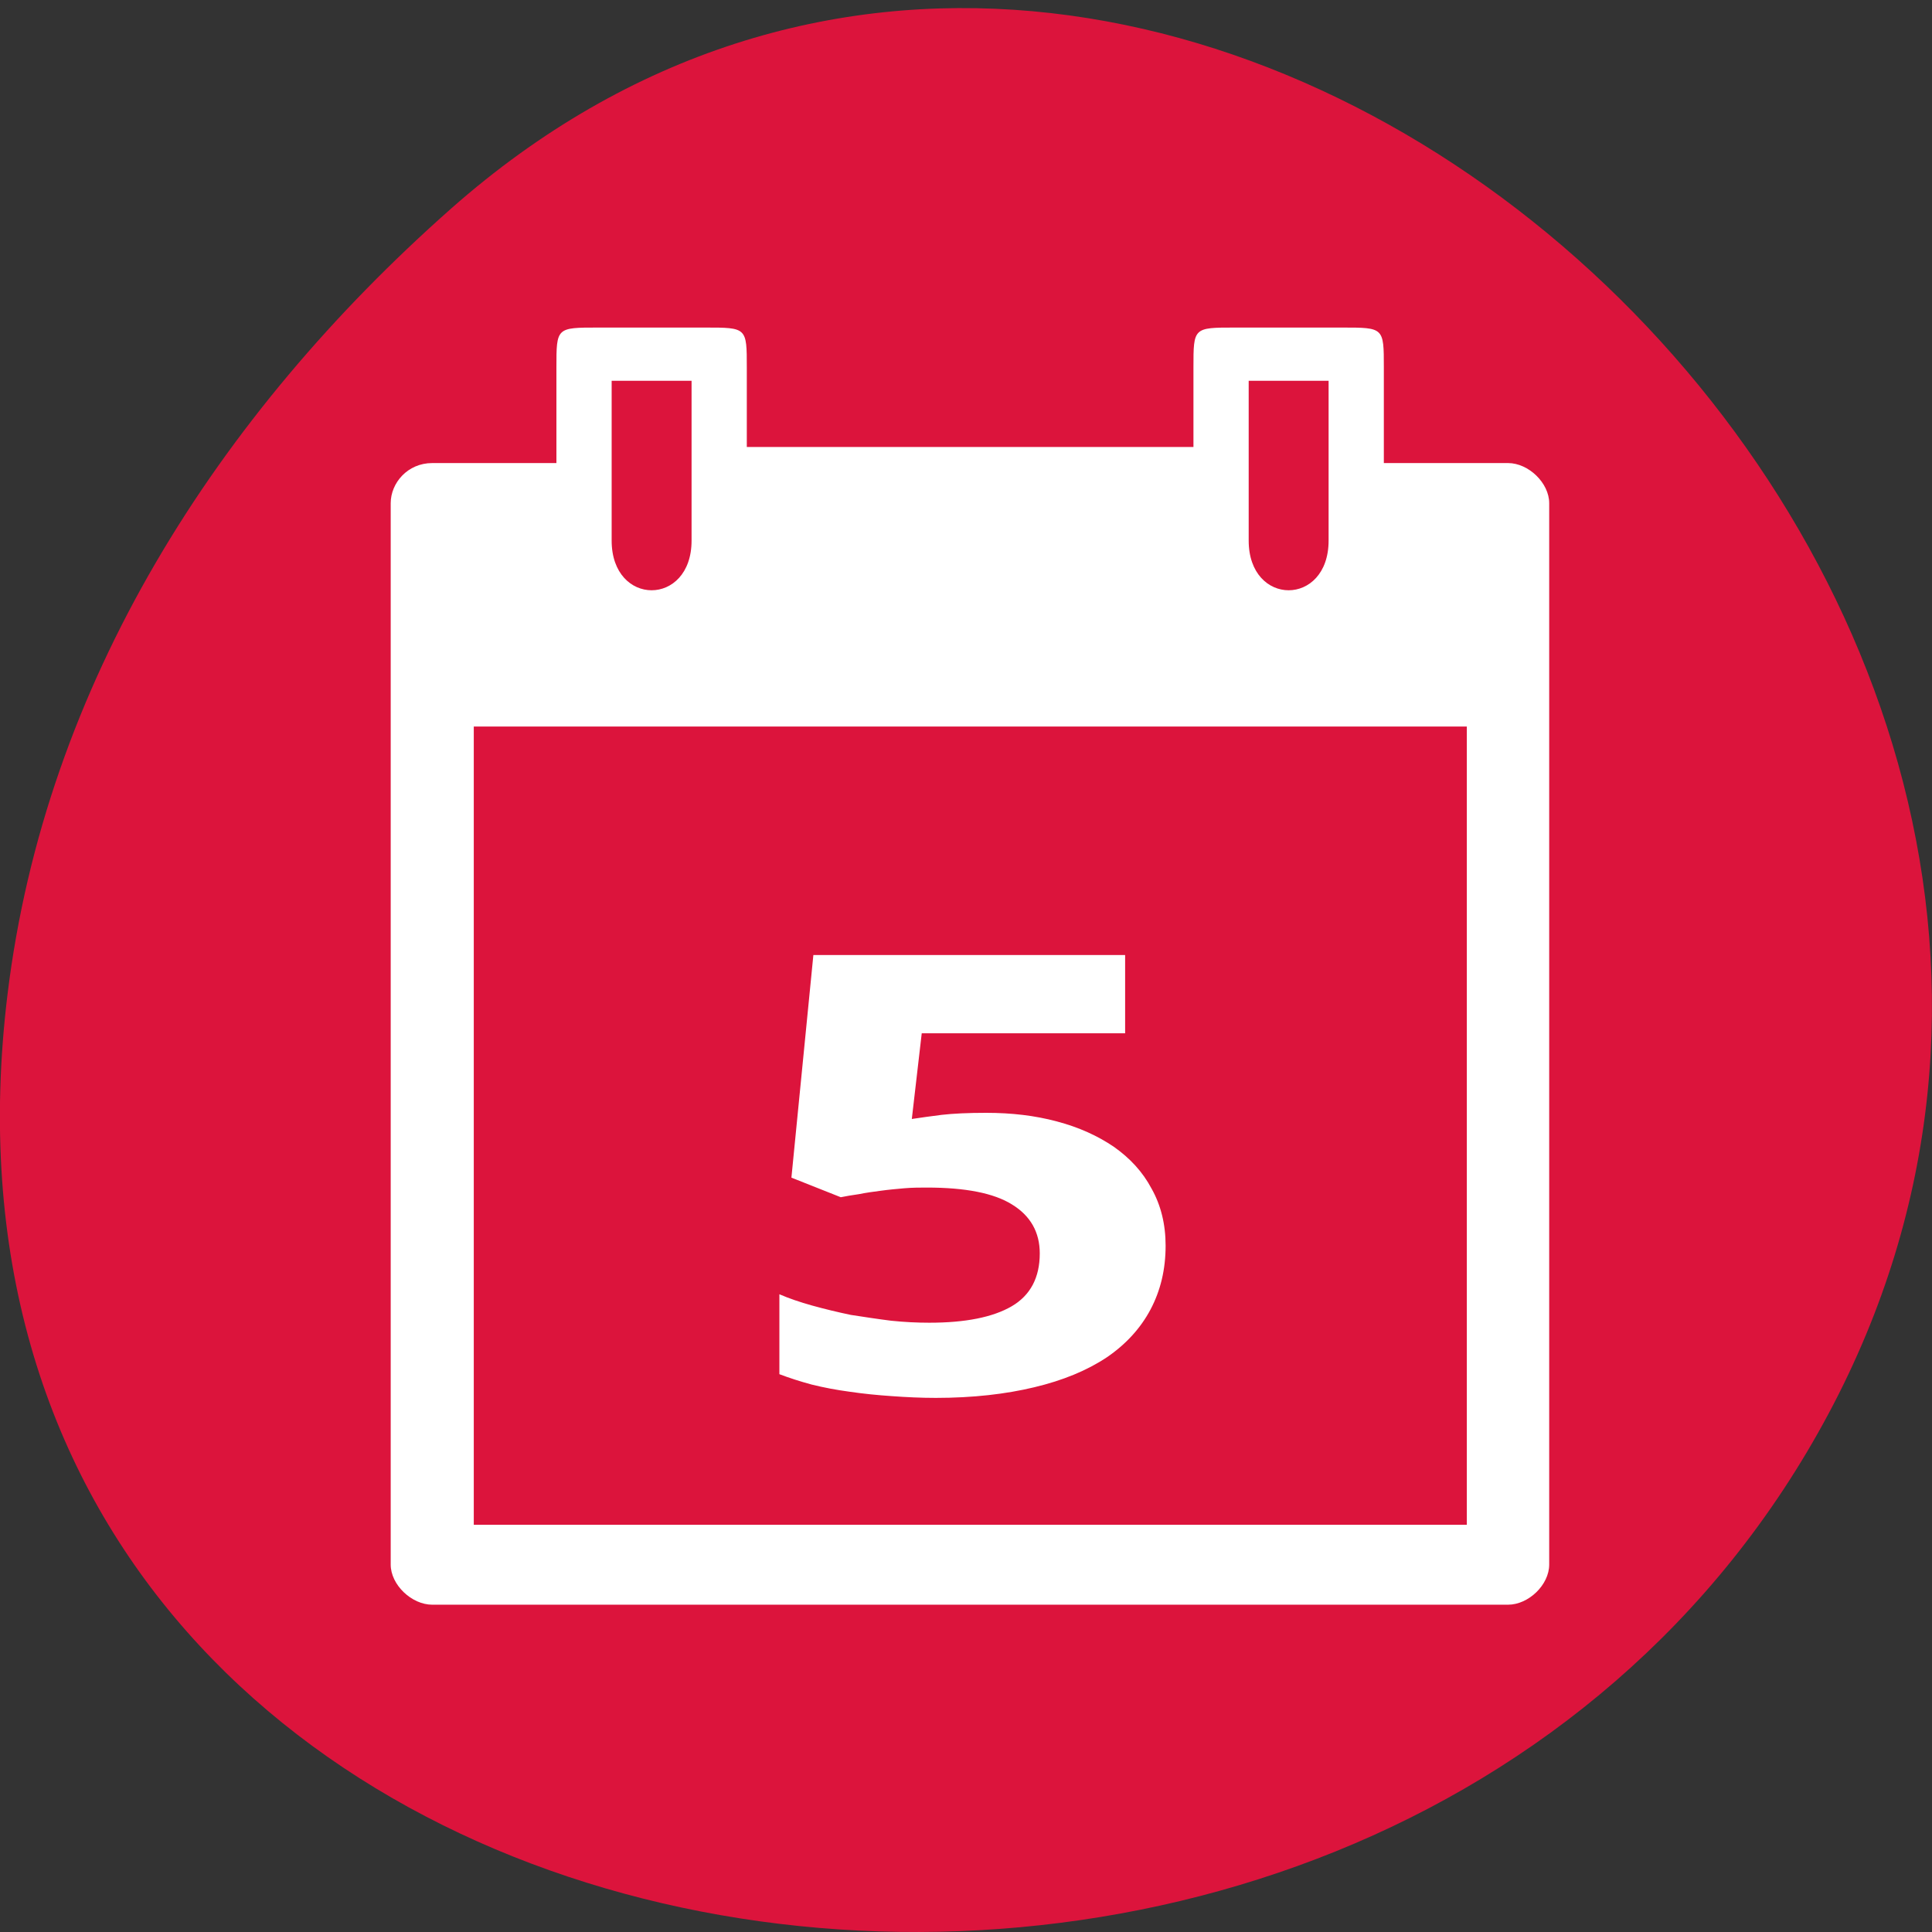
<svg xmlns="http://www.w3.org/2000/svg" xmlns:xlink="http://www.w3.org/1999/xlink" width="22px" height="22px" viewBox="0 0 22 22" version="1.1">
<rect x="0" y="0" width="22" height="22" fill="#333333" stroke="none"/>
<g id="surface1">
<path style=" stroke:none;fill-rule:nonzero;fill:rgb(86.275%,7.843%,23.529%);fill-opacity:1;" d="M 5.137 2.375 C 13.32 -4.852 25.914 6.551 20.824 16.094 C 15.676 25.738 -1.363 23.168 0.086 11.32 C 0.516 7.793 2.469 4.734 5.137 2.375 Z M 5.137 2.375 "/>
<path style=" stroke:none;fill-rule:nonzero;fill:rgb(100%,100%,100%);fill-opacity:1;" d="M 6.336 4.184 L 6.336 5.273 L 4.922 5.273 C 4.641 5.273 4.449 5.5 4.449 5.73 L 4.449 17.816 C 4.449 18.047 4.688 18.273 4.922 18.273 L 17.172 18.273 C 17.406 18.273 17.641 18.047 17.641 17.816 L 17.641 5.73 C 17.641 5.5 17.406 5.273 17.172 5.273 L 15.758 5.273 L 15.758 4.184 C 15.758 3.73 15.758 3.73 15.285 3.73 L 14.062 3.73 C 13.59 3.73 13.59 3.73 13.59 4.184 L 13.59 5.09 L 8.504 5.09 L 8.504 4.184 C 8.504 3.73 8.504 3.73 8.031 3.73 L 6.809 3.73 C 6.336 3.73 6.336 3.73 6.336 4.184 Z M 6.965 4.336 L 7.875 4.336 L 7.875 6.156 C 7.875 6.91 6.965 6.91 6.965 6.156 Z M 14.219 4.336 L 15.129 4.336 L 15.129 6.156 C 15.129 6.91 14.219 6.91 14.219 6.156 Z M 5.395 8.273 L 16.703 8.273 L 16.703 17.363 L 5.395 17.363 Z M 5.395 8.273 "/>
<path style=" stroke:none;fill-rule:nonzero;fill:rgb(100%,100%,100%);fill-opacity:1;" d="M 11.23 12.672 C 11.52 12.672 11.785 12.703 12.035 12.77 C 12.285 12.836 12.5 12.934 12.684 13.059 C 12.867 13.188 13.012 13.344 13.113 13.535 C 13.219 13.723 13.273 13.941 13.273 14.184 C 13.273 14.457 13.215 14.695 13.102 14.91 C 12.988 15.125 12.82 15.309 12.602 15.457 C 12.379 15.605 12.105 15.719 11.777 15.797 C 11.453 15.875 11.078 15.918 10.656 15.918 C 10.488 15.918 10.32 15.91 10.156 15.898 C 9.992 15.887 9.832 15.871 9.676 15.848 C 9.527 15.828 9.383 15.801 9.242 15.766 C 9.109 15.73 8.988 15.691 8.875 15.648 L 8.875 14.738 C 8.984 14.785 9.109 14.828 9.25 14.867 C 9.391 14.906 9.535 14.941 9.688 14.973 C 9.84 14.996 9.992 15.02 10.145 15.039 C 10.297 15.055 10.445 15.062 10.582 15.062 C 10.992 15.062 11.305 15 11.52 14.875 C 11.734 14.75 11.84 14.547 11.84 14.273 C 11.84 14.031 11.734 13.844 11.523 13.715 C 11.316 13.586 10.992 13.523 10.555 13.523 C 10.477 13.523 10.391 13.523 10.297 13.531 C 10.207 13.539 10.117 13.547 10.031 13.559 C 9.945 13.57 9.859 13.582 9.781 13.598 C 9.703 13.609 9.633 13.621 9.574 13.633 L 9.012 13.41 L 9.262 10.875 L 12.812 10.875 L 12.812 11.766 L 10.496 11.766 L 10.383 12.742 C 10.484 12.727 10.594 12.711 10.723 12.695 C 10.855 12.68 11.023 12.672 11.23 12.672 Z M 11.23 12.672 "/>
</g>
</svg>
